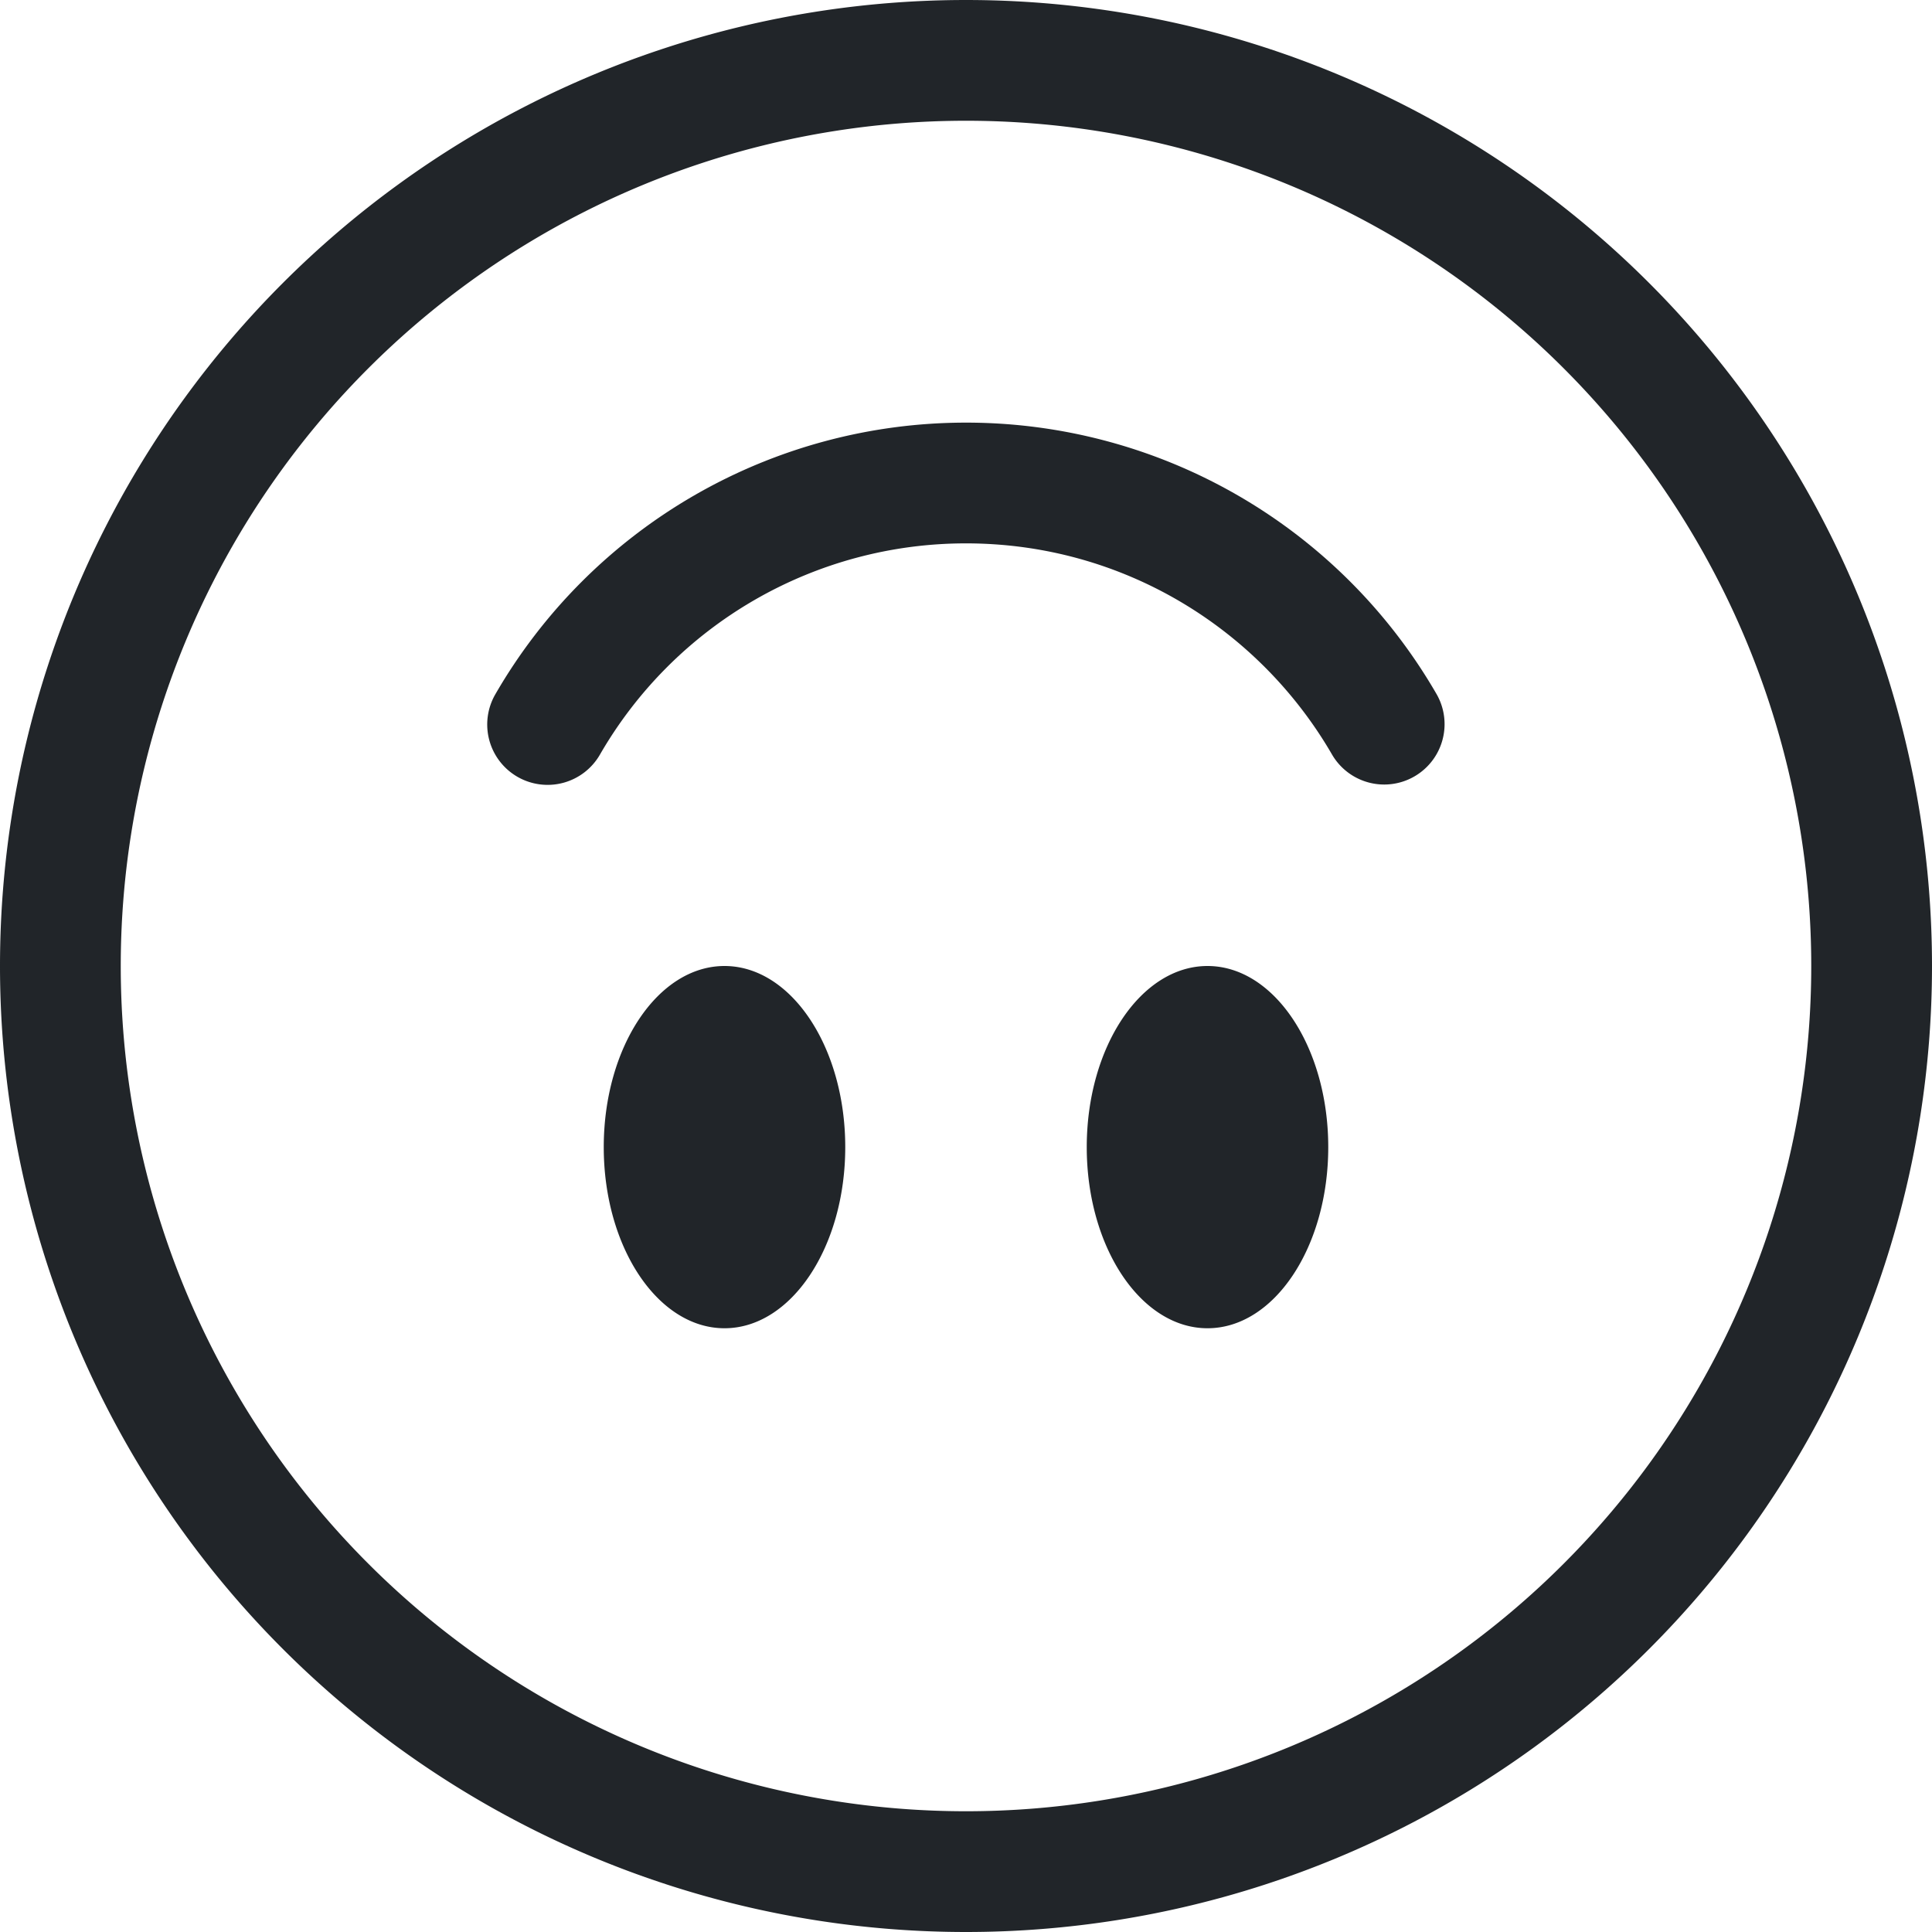<svg xmlns="http://www.w3.org/2000/svg" width="16" height="16" fill="#212529" class="prefix__bi prefix__bi-emoji-smile-upside-down"><path d="M8 1a7 7 0 100 14A7 7 0 008 1zm0-1a8 8 0 110 16A8 8 0 018 0z"/><path d="M4.285 6.433a.5.5 0 00.683-.183A3.498 3.498 0 018 4.5c1.295 0 2.426.703 3.032 1.75a.5.5 0 00.866-.5A4.498 4.498 0 008 3.5a4.5 4.5 0 00-3.898 2.25.5.5 0 00.183.683zM7 9.5C7 8.672 6.552 8 6 8s-1 .672-1 1.5.448 1.5 1 1.5 1-.672 1-1.5zm4 0c0-.828-.448-1.5-1-1.5s-1 .672-1 1.5.448 1.5 1 1.5 1-.672 1-1.5z"/></svg>